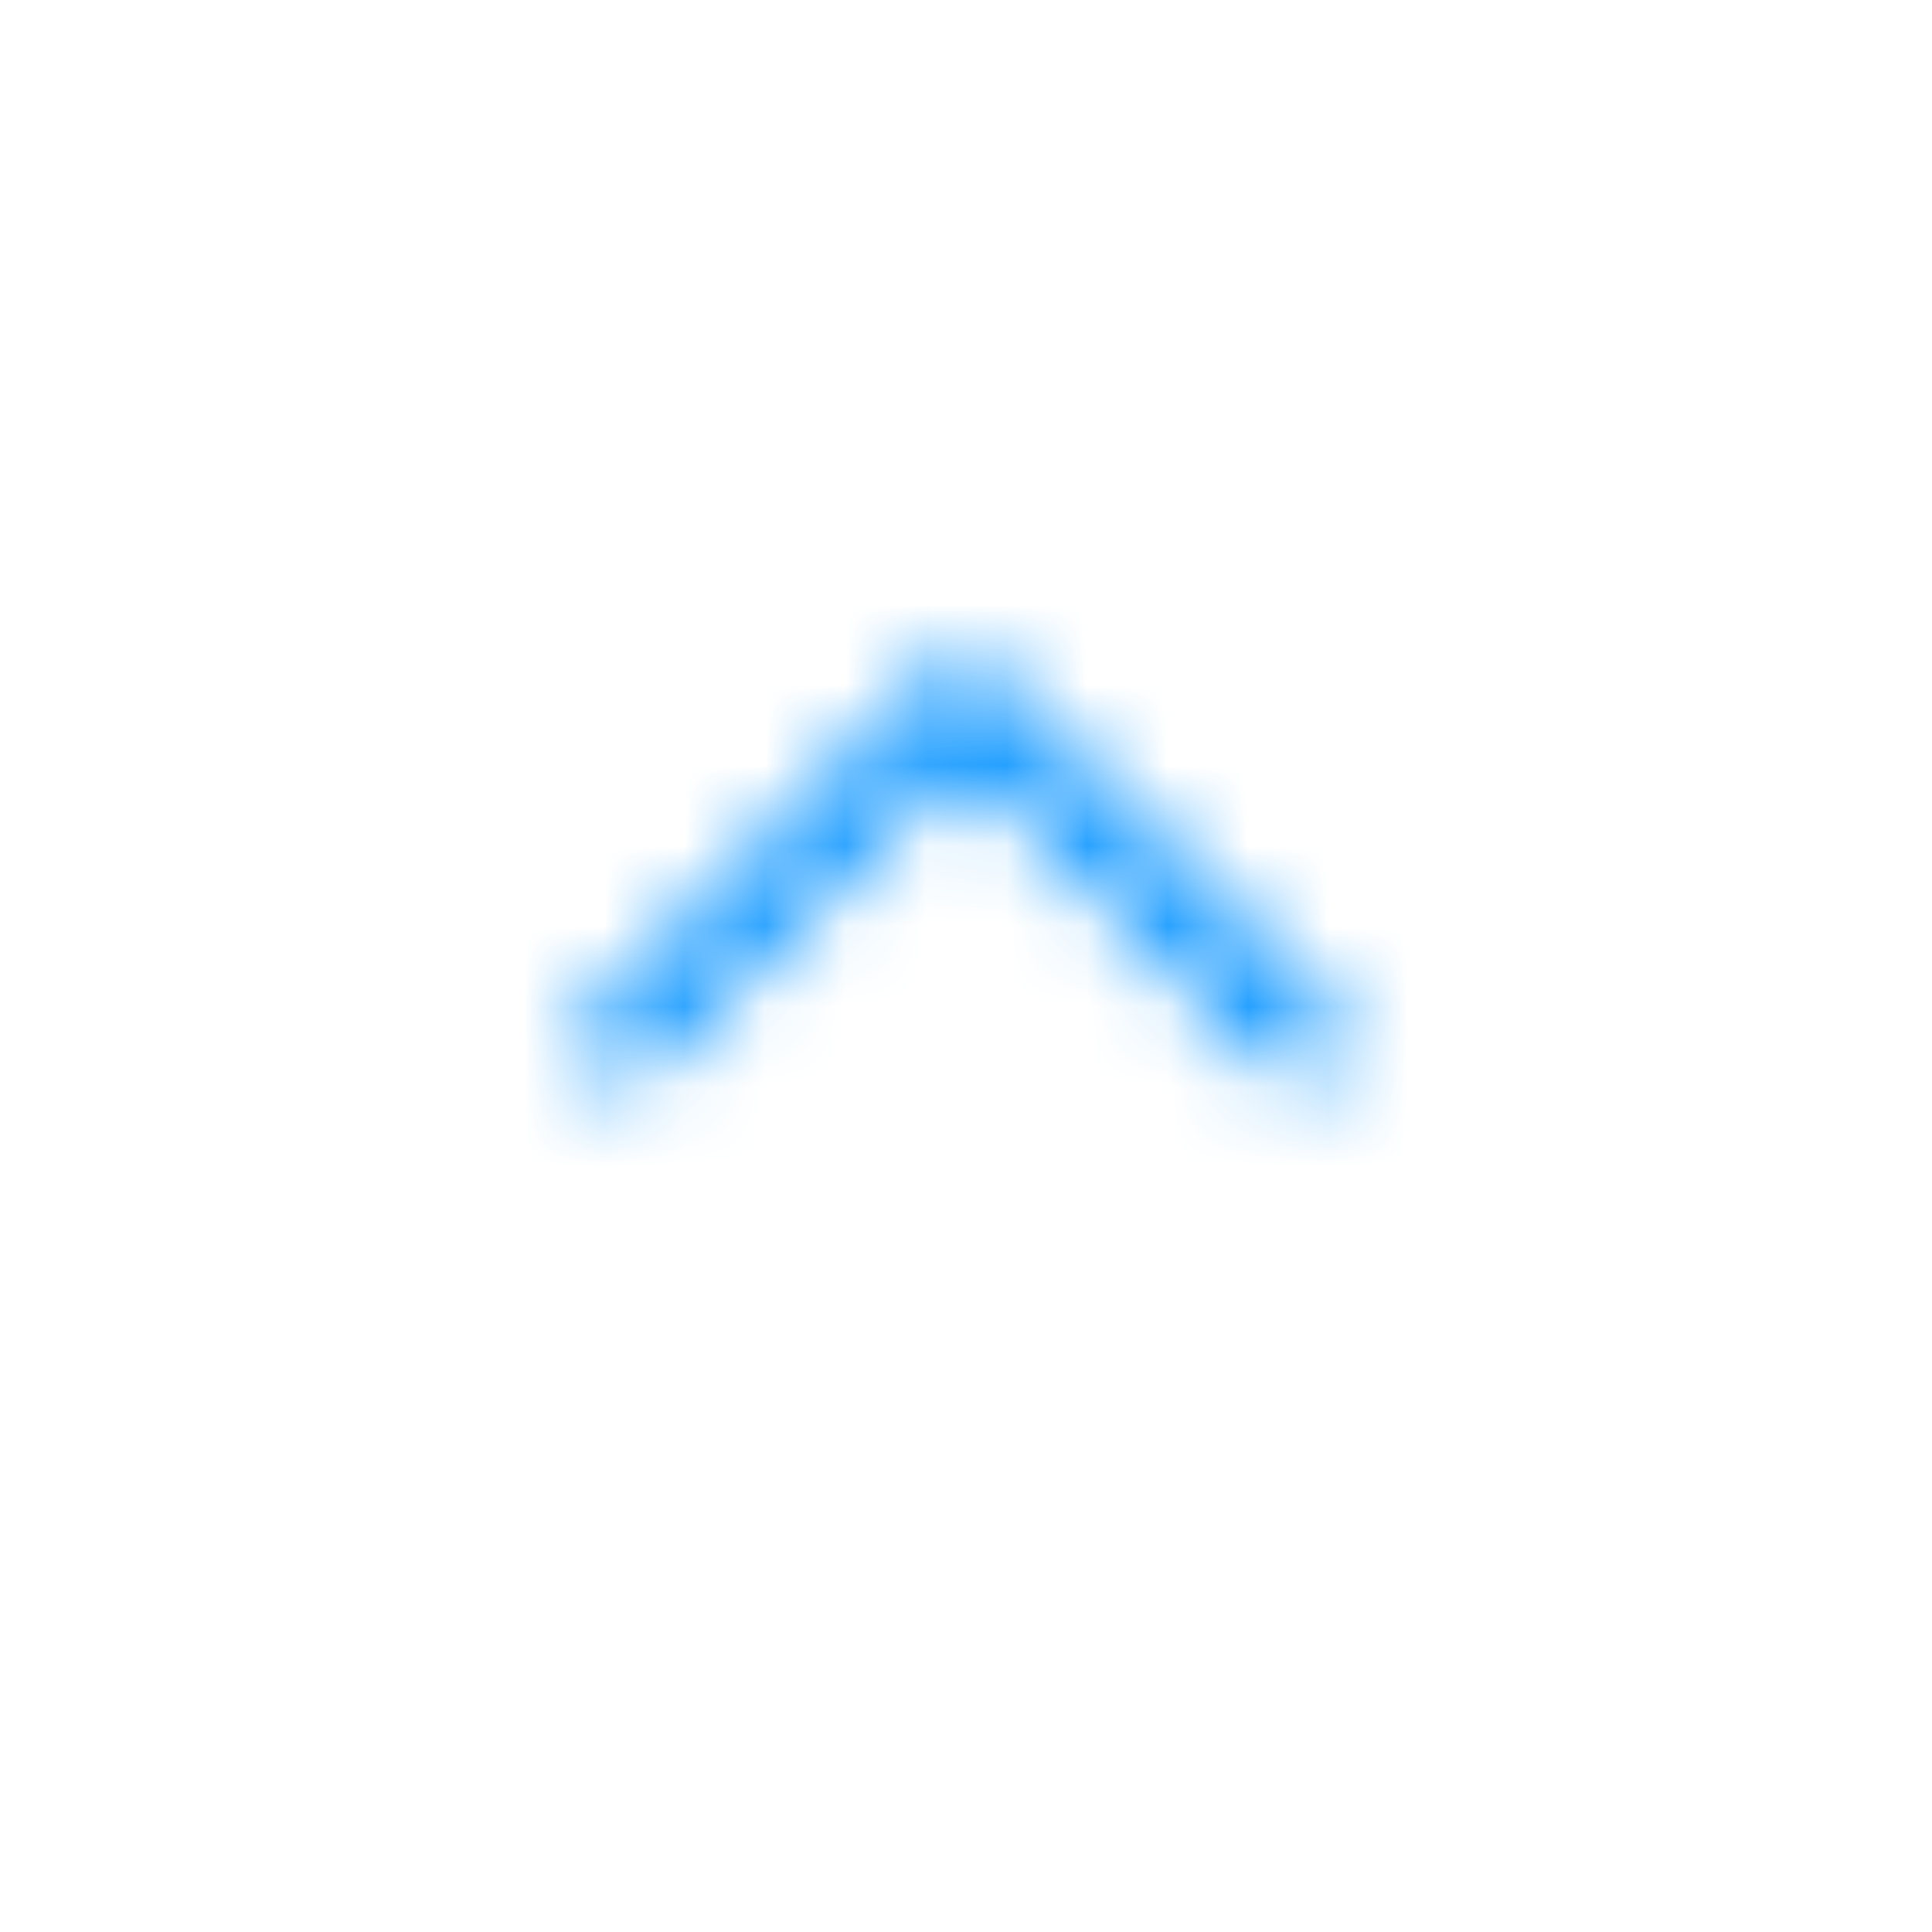 <svg xmlns="http://www.w3.org/2000/svg" xmlns:xlink="http://www.w3.org/1999/xlink" width="24" height="24" viewBox="0 0 24 24">
    <defs>
        <path id="prefix__a" d="M4.596.354C4.77.18 5.04.16 5.234.296l.07.058 4.242 4.242c.195.195.195.512 0 .707-.174.174-.443.193-.638.058l-.07-.058-3.89-3.889-3.887 3.89c-.174.173-.443.192-.638.057l-.07-.058C.18 5.13.162 4.86.297 4.665l.058-.069L4.596.354z"/>
    </defs>
    <g fill="none" fill-rule="evenodd" transform="translate(7 8)">
        <mask id="prefix__b" fill="#fff">
            <use xlink:href="#prefix__a"/>
        </mask>
        <g fill="#0090FF" mask="url(#prefix__b)">
            <path d="M0 0H24V24H0z" transform="rotate(-90 4.5 11.5)"/>
        </g>
    </g>
</svg>
